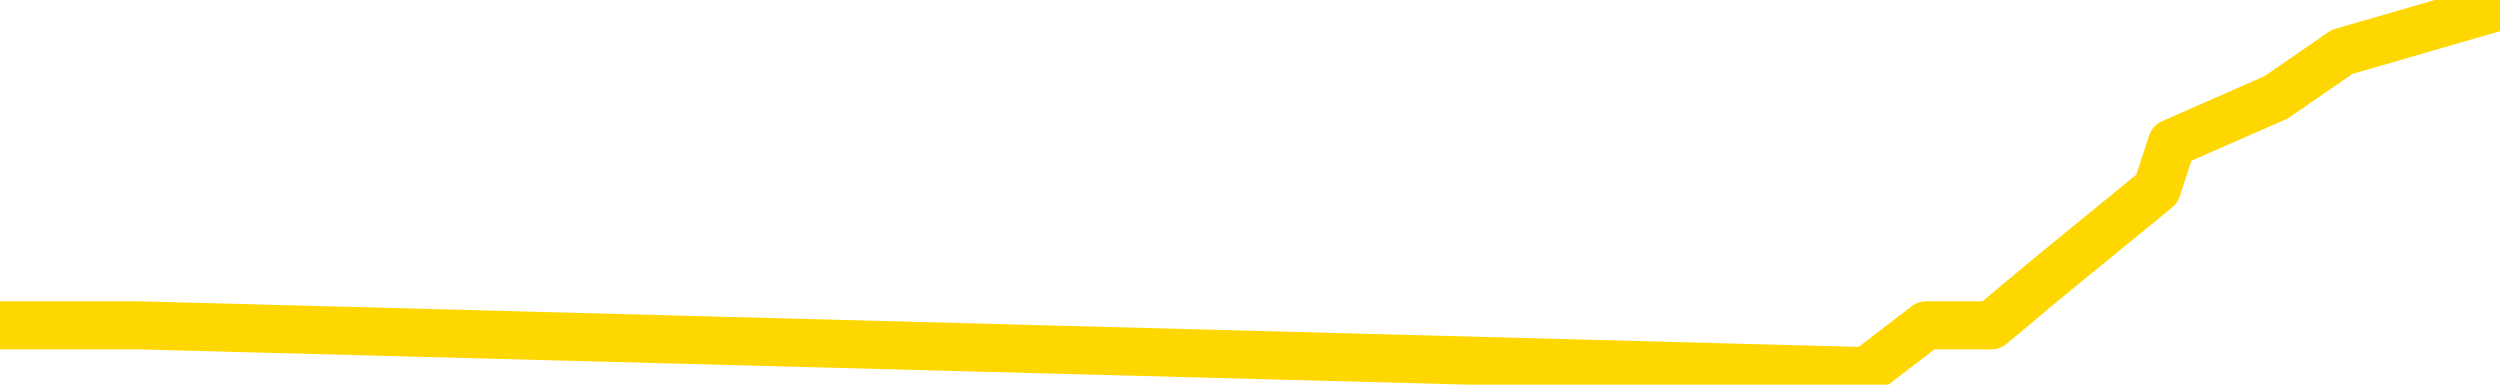<svg xmlns="http://www.w3.org/2000/svg" version="1.1" viewBox="0 0 6500 1000">
	<path fill="none" stroke="gold" stroke-width="125" stroke-linecap="round" stroke-linejoin="round" d="M0 31214  L-521611 31214 L-519007 31096 L-517339 30977 L-499010 30740 L-498840 30502 L-491682 30265 L-491649 30265 L-478218 30147 L-475296 30265 L-461955 29909 L-457786 29435 L-456626 28842 L-456007 28249 L-453995 27893 L-450223 27655 L-449623 27418 L-449294 27181 L-449081 26944 L-448540 26706 L-447302 25758 L-446123 24809 L-443258 23860 L-442736 22911 L-437881 22673 L-434943 22436 L-434900 22199 L-434592 21962 L-434340 21724 L-431745 21487 L-427490 21487 L-427472 21487 L-426235 21487 L-424358 21487 L-422404 21250 L-421456 21013 L-421185 20775 L-420875 20657 L-420777 20538 L-419947 20538 L-417916 20657 L-417626 19589 L-415479 19115 L-415324 18403 L-411668 17691 L-411417 18047 L-411318 17928 L-410801 18284 L-408650 18877 L-407721 19470 L-406195 20064 L-404955 20064 L-403409 19945 L-400447 19708 L-399325 19470 L-399016 19233 L-397805 19115 L-394798 20419 L-394778 20301 L-394431 20182 L-394218 20064 L-394092 18403 L-393850 18166 L-393812 17928 L-393793 17691 L-393773 17454 L-393714 17217 L-393656 16979 L-393638 16742 L-393195 16505 L-391955 16268 L-390410 16030 L-387022 15793 L-381296 15674 L-381094 15556 L-379458 15437 L-377736 15319 L-376304 15200 L-376072 15081 L-375357 14963 L-369224 14844 L-368857 14607 L-368702 14370 L-368124 14132 L-367831 13895 L-366864 13658 L-366554 13421 L-365955 13183 L-364349 13183 L-363614 13183 L-363304 13302 L-362536 13302 L-360500 13065 L-360074 12827 L-359262 12709 L-351833 12472 L-351310 12234 L-351137 11997 L-350402 11760 L-348834 11523 L-348428 11404 L-346203 11167 L-345255 11048 L-344830 10930 L-344500 10930 L-343456 10811 L-341348 10574 L-341096 10336 L-340477 10099 L-339664 9981 L-337556 9743 L-337508 9506 L-335580 9269 L-335254 9032 L-335119 8794 L-334616 8676 L-333203 8438 L-332700 7964 L-332178 7608 L-328619 7134 L-327884 6659 L-325459 6659 L-324170 6422 L-323763 6303 L-320610 6303 L-320455 6303 L-320435 6422 L-320068 6422 L-318810 6540 L-318095 6659 L-317205 6659 L-316798 6659 L-315870 6659 L-314761 6540 L-314458 7015 L-308209 7252 L-307262 7489 L-305636 7727 L-305134 7845 L-301458 7964 L-300626 8083 L-296673 8201 L-295261 7845 L-292771 7608 L-292095 7371 L-292056 7252 L-291185 7252 L-287974 7134 L-285111 7015 L-284143 6896 L-283022 6659 L-283003 6422 L-281378 6185 L-280914 5829 L-280822 5710 L-274452 5591 L-273504 5473 L-271047 5354 L-270175 5117 L-268939 4998 L-266937 4880 L-266540 4642 L-265103 4405 L-263077 4287 L-262864 4049 L-261684 3931 L-260175 3812 L-260155 3693 L-258143 3575 L-257274 3338 L-256403 3219 L-255818 2982 L-255281 2744 L-254623 2507 L-253385 2270 L-252824 2151 L-251643 2033 L-250406 1914 L-250367 1795 L-249980 1677 L-249438 1440 L-248665 1321 L-247542 1202 L-245453 965 L-245120 728 L-244834 491 L-243906 372 L-243422 135 L-242687 16 L-239056 -102 L-237928 -220 L-237773 -339 L-236747 -576 L-233033 -695 L-231815 -932 L-229997 -1169 L-227211 -1288 L-226650 -1525 L-222762 -1525 L-220285 -1644 L-218950 -1644 L-218447 -1762 L-217964 -1881 L-215274 -1881 L-211503 -1881 L-209046 -1881 L-207866 -1881 L-207227 -2000 L-204867 -2237 L-204790 -2355 L-203742 -2474 L-203649 -2711 L-203146 -2711 L-202700 -2711 L-202643 -2711 L-202429 -2711 L-199469 -2948 L-196762 -3067 L-196607 -3186 L-193086 -3304 L-192563 -3542 L-191596 -3779 L-191247 -3897 L-190203 -4135 L-189275 -4372 L-188849 -4491 L-187340 -4491 L-186373 -4609 L-186354 -4728 L-184458 -13387 L-184342 -22284 L-184294 -31062 L-184270 -39841 L-181266 -39959 L-179235 -40196 L-177474 -40315 L-177107 -40434 L-176661 -40671 L-176295 -40790 L-175881 -41027 L-173896 -41145 L-173682 -41145 L-173528 -41264 L-171922 -41264 L-170801 -41383 L-169852 -41501 L-168595 -41739 L-166950 -41857 L-165771 -42094 L-159181 -42213 L-159135 -42332 L-158729 -42450 L-157684 -42569 L-157548 -42688 L-155866 -42925 L-155846 -43043 L-154509 -43281 L-153273 -43399 L-153119 -43518 L-152745 -43755 L-152539 -43874 L-152229 -43992 L-151455 -44230 L-149134 -44348 L-148476 -44467 L-146348 -44586 L-144626 -44704 L-144432 -44941 L-141879 -45060 L-141603 -45297 L-141414 -45534 L-140582 -45653 L-139809 -45772 L-139111 -45890 L-134111 -45890 L-133735 -46128 L-129482 -46246 L-128995 -34502 L-128976 -34502 L-128897 -34621 L-128821 -34740 L-128802 -46839 L-127989 -46958 L-127235 -47195 L-126016 -47314 L-124584 -47314 L-124488 -47432 L-124313 -47432 L-123959 -47670 L-122650 -47788 L-120792 -47907 L-119090 -48144 L-118587 -48263 L-118322 -48381 L-117929 -48500 L-117794 -48619 L-116885 -48737 L-116508 -48856 L-115580 -48856 L-115241 -48975 L-115201 -48975 L-115163 -49093 L-113248 -49093 L-113074 -49212 L-111545 -49212 L-111217 -49330 L-111101 -49449 L-110694 -49686 L-110346 -49805 L-108702 -50042 L-108151 -50161 L-107908 -50279 L-107367 -50398 L-106536 -50635 L-105994 -50754 L-104459 -50991 L-104367 -51110 L-104330 -51228 L-104194 -51347 L-103807 -51466 L-102782 -51584 L-100906 -51703 L-100809 -51822 L-100209 -48026 L-99842 -43992 L-99357 -39841 L-99319 -35807 L-98546 -35570 L-98488 -35689 L-98314 -35926 L-98120 -36045 L-96515 -36282 L-96495 -36400 L-96340 -36163 L-96224 -36045 L-95045 -35926 L-94890 -35570 L-94223 -35570 L-91775 -25843 L-89260 -15879 L-86590 -6270 L-78891 3338 L-73223 3338 L-71009 3219 L-70985 3219 L-70011 5591 L-69991 5591 L-69128 5354 L-66387 5236 L-60589 2744 L-60436 2507 L-57650 2389 L-44041 2151 L-43295 2033 L-38885 1795 L-22539 1677 L-22306 1440 L-21769 1321 L-13310 1202 L-4604 1084 L-4392 965 L-2419 846 L366 846 L4853 965 L5008 846 L5177 846 L5318 728 L5608 491 L5647 372 L5918 253 L6089 135 L6500 16" />
</svg>
